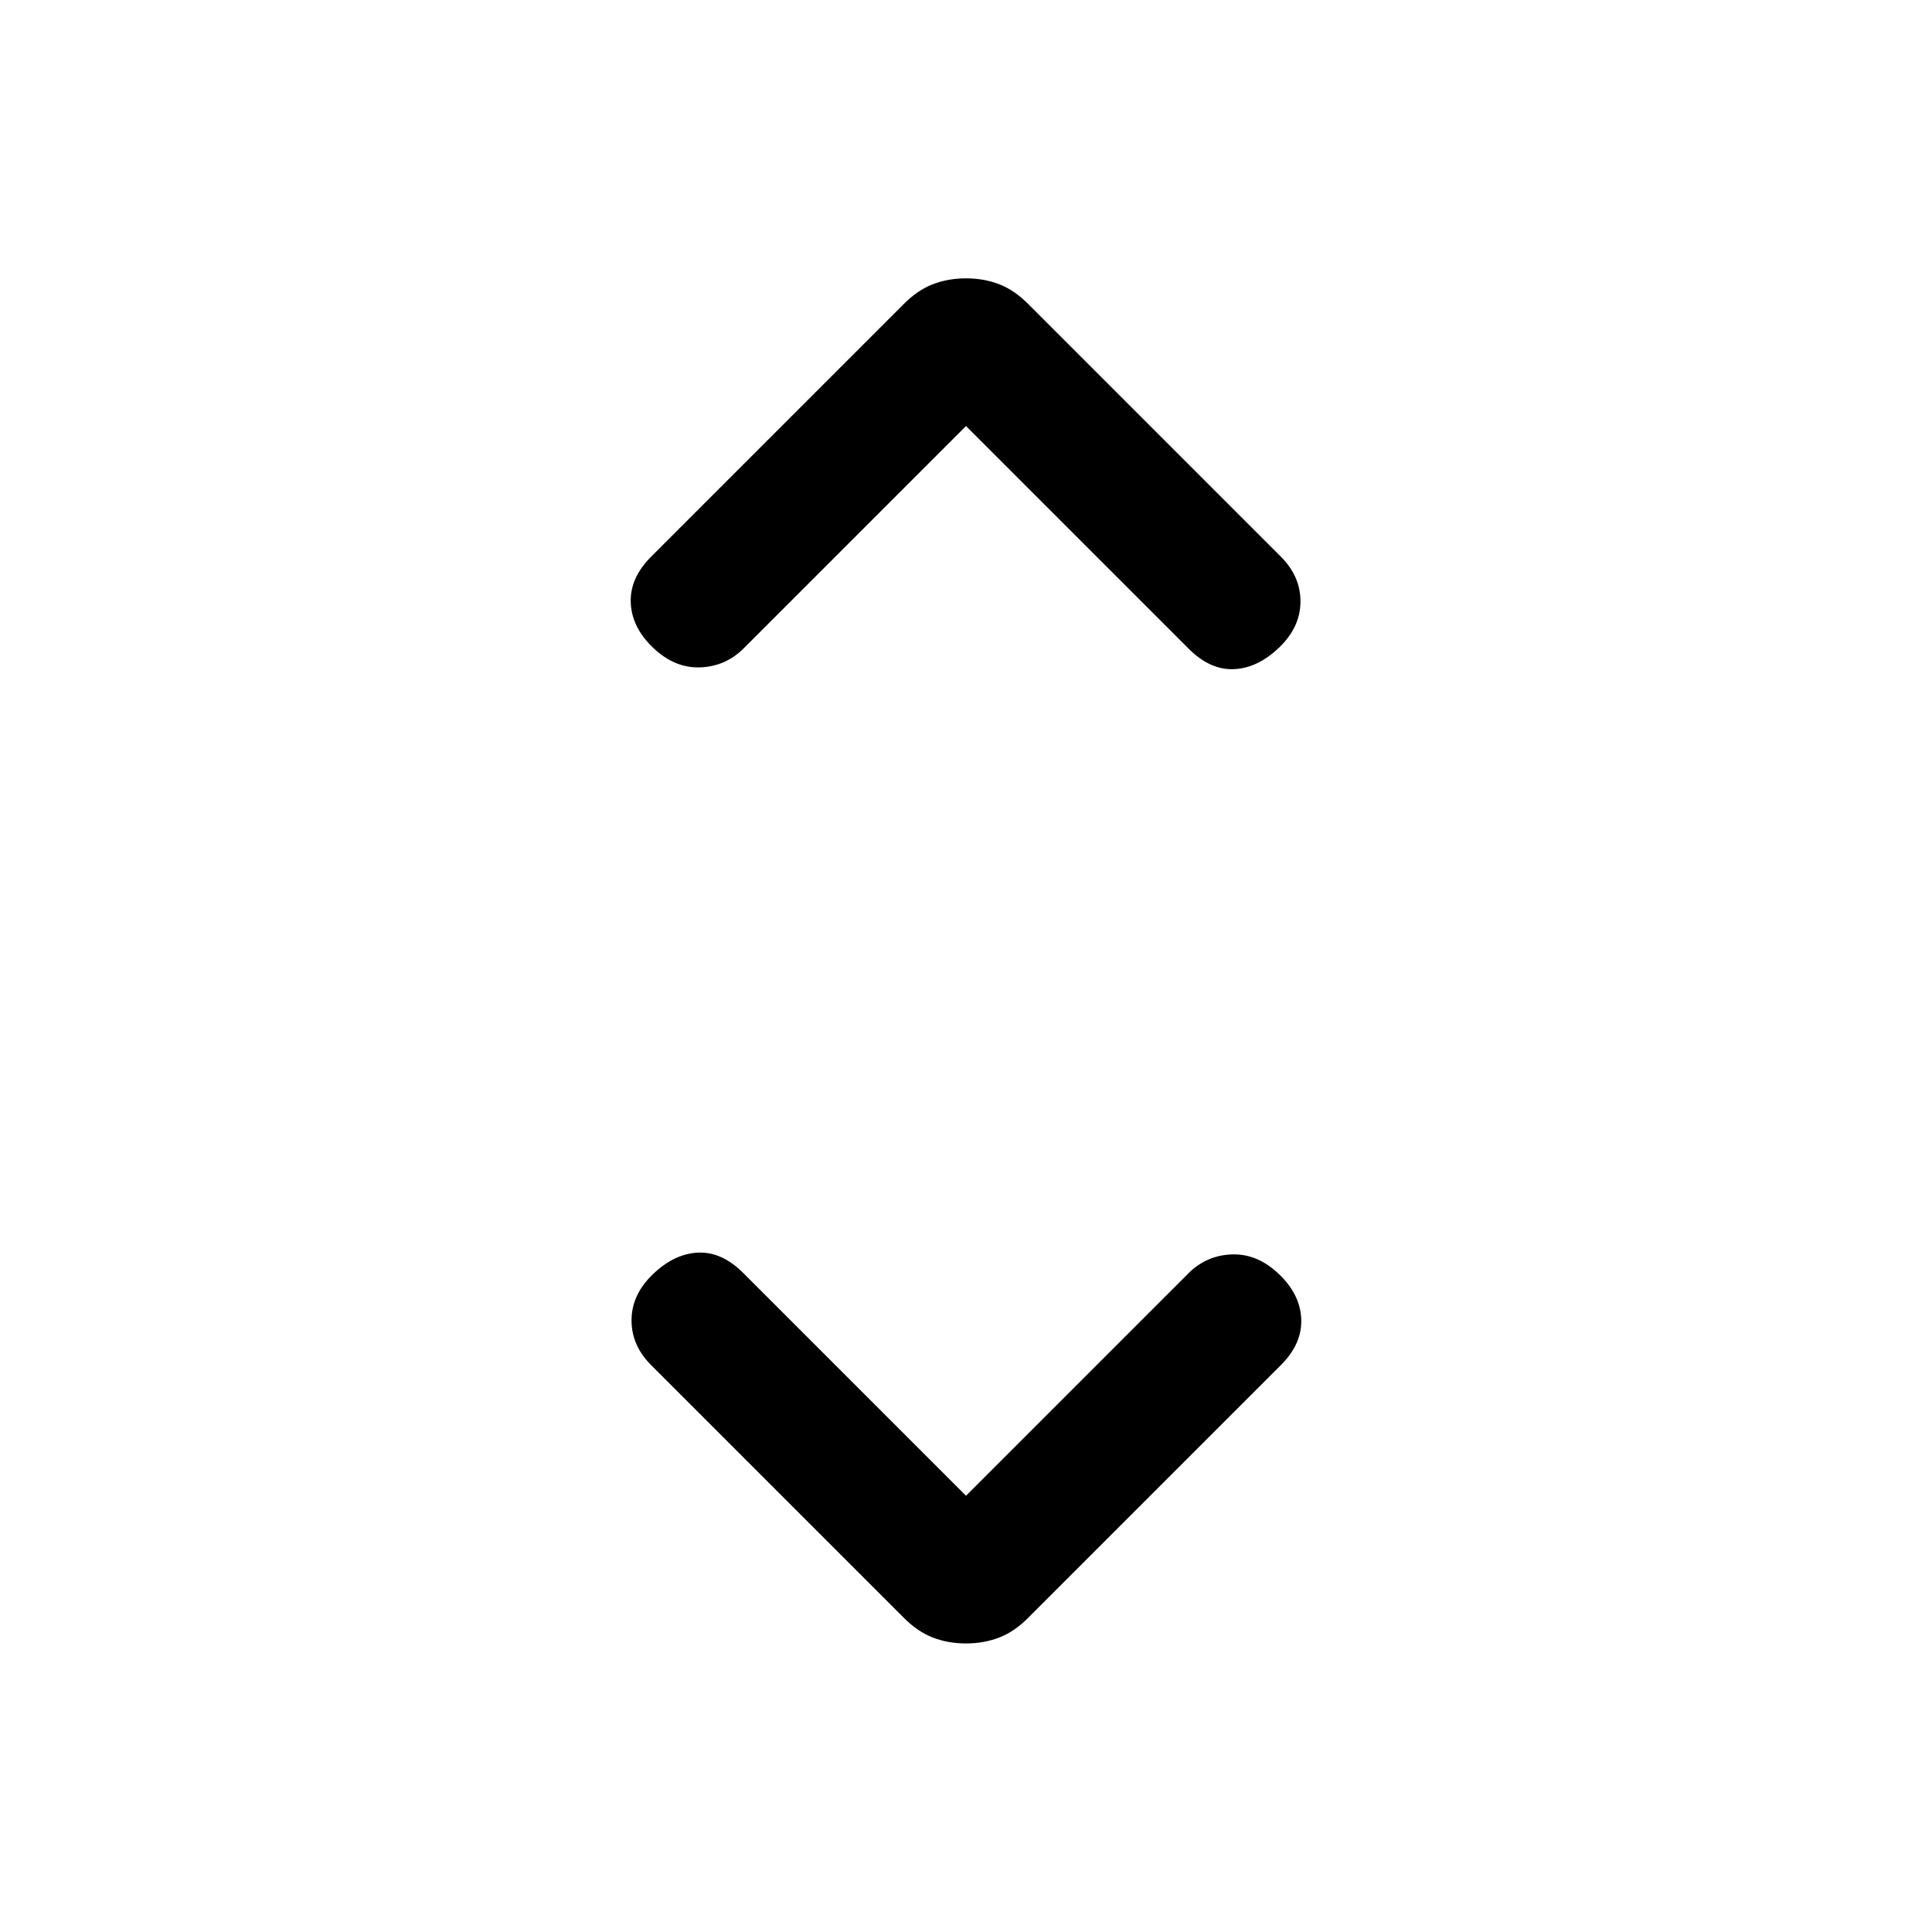 <svg xmlns="http://www.w3.org/2000/svg" height="24" viewBox="0 -960 960 960" width="24"><path d="m480-216.77 110.69-110.69q8.98-8.85 21.57-9.23 12.59-.39 23.2 9.73 10.62 10.11 11.12 22.38t-10.12 22.89L511.62-156.85q-7.16 7.42-14.88 10.44-7.71 3.03-16.74 3.03-9.03 0-16.74-3.03-7.72-3.02-14.88-10.44L323.54-281.69q-9.85-9.85-9.73-22.5.11-12.66 10.73-22.77 10.61-10.12 22.38-10.62t22.39 10.12L480-216.77Zm0-531.54L369.31-637.62q-8.98 8.85-21.57 9.24-12.59.38-23.2-9.74-10.62-10.11-11.12-22.38t10.12-22.88l124.84-124.85q7.16-7.41 14.88-10.44 7.71-3.02 16.74-3.02 9.03 0 16.74 3.02 7.72 3.03 14.88 10.44l124.84 124.85q9.85 9.84 9.73 22.5-.11 12.65-10.73 22.76-10.61 10.12-22.38 10.62t-22.39-10.12L480-748.31Z"/></svg>
